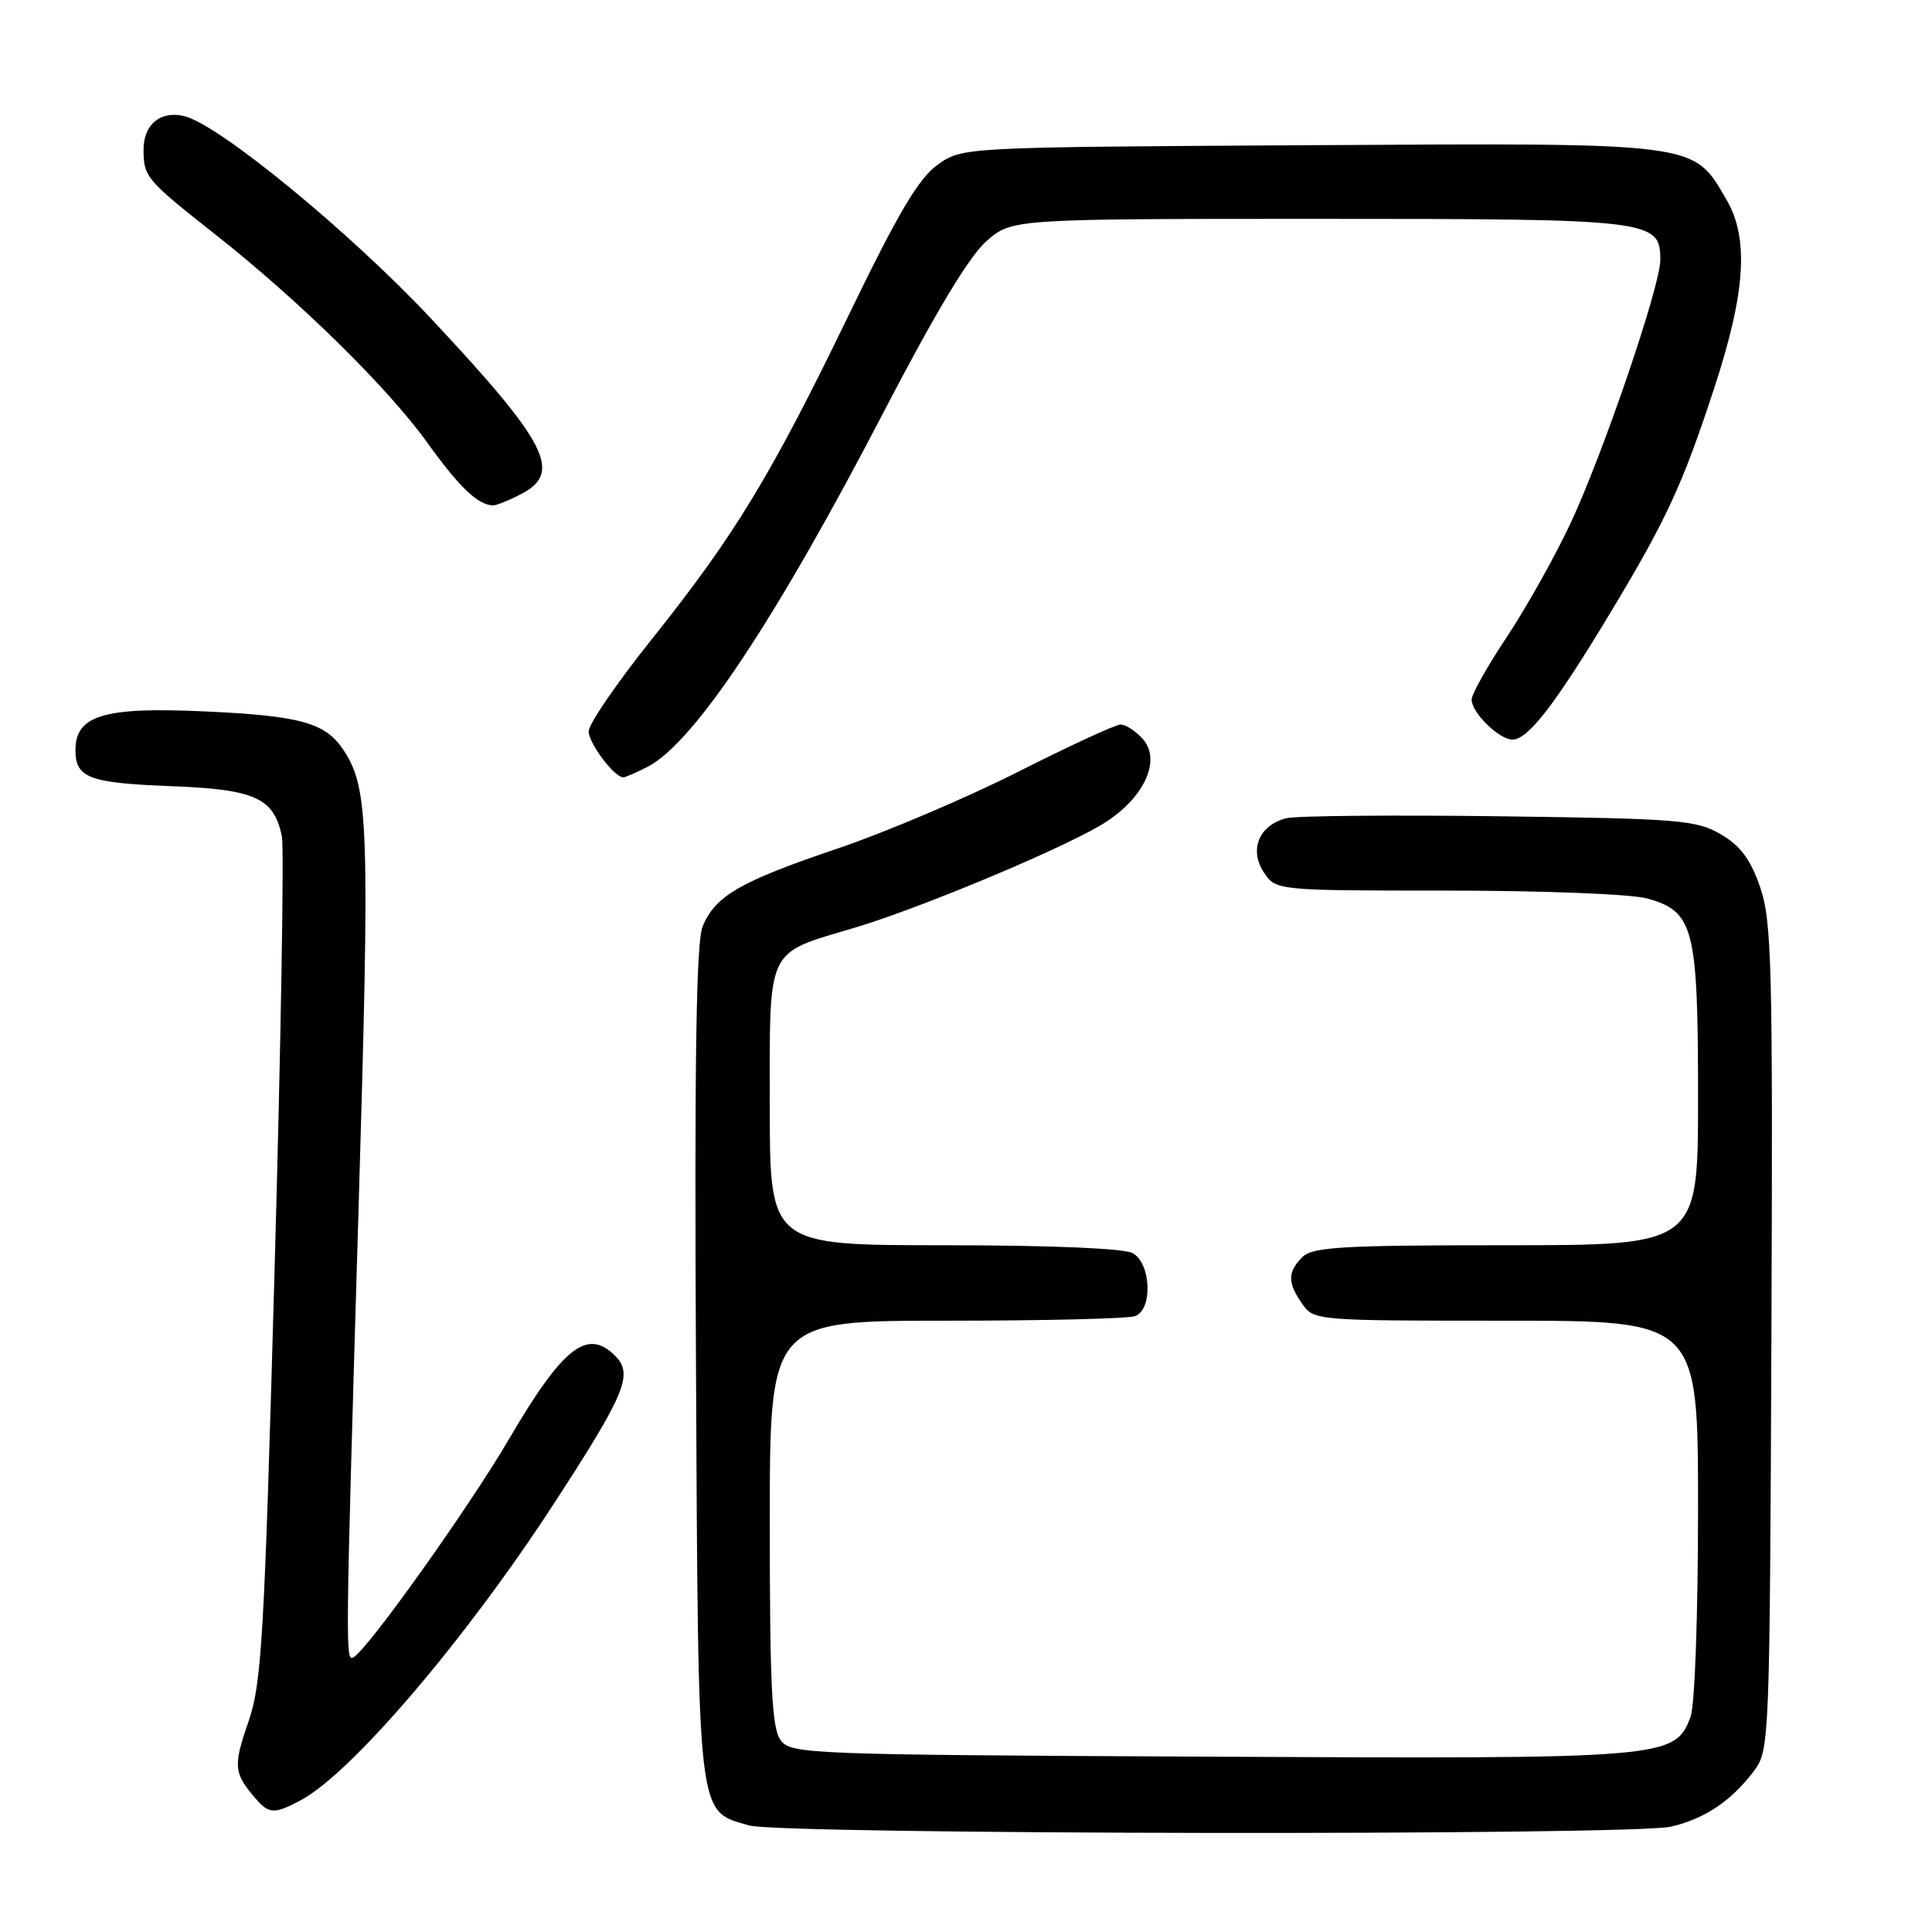 <?xml version="1.0" encoding="UTF-8" standalone="no"?>
<!DOCTYPE svg PUBLIC "-//W3C//DTD SVG 1.1//EN" "http://www.w3.org/Graphics/SVG/1.1/DTD/svg11.dtd" >
<svg xmlns="http://www.w3.org/2000/svg" xmlns:xlink="http://www.w3.org/1999/xlink" version="1.1" viewBox="0 0 256 256">
 <g >
 <path fill="currentColor"
d=" M 221.42 242.04 C 225.90 241.00 229.46 238.60 232.44 234.62 C 234.46 231.91 234.50 230.67 234.72 177.18 C 234.92 127.71 234.77 122.03 233.22 117.54 C 231.94 113.84 230.61 112.06 228.00 110.54 C 224.77 108.66 222.50 108.47 198.67 108.16 C 184.46 107.98 171.76 108.09 170.45 108.42 C 166.84 109.33 165.49 112.57 167.45 115.57 C 169.05 118.00 169.05 118.00 191.77 118.01 C 204.43 118.01 216.16 118.47 218.25 119.05 C 224.45 120.77 225.00 122.93 225.00 145.45 C 225.00 165.00 225.00 165.00 199.57 165.00 C 177.79 165.00 173.92 165.23 172.57 166.57 C 170.59 168.55 170.59 169.97 172.56 172.78 C 174.10 174.98 174.40 175.00 199.56 175.00 C 225.00 175.00 225.00 175.00 225.00 199.93 C 225.00 214.03 224.57 226.01 224.01 227.48 C 221.91 233.01 221.08 233.07 160.39 232.77 C 106.72 232.51 104.79 232.43 103.42 230.56 C 102.28 229.00 102.00 223.38 102.00 201.81 C 102.00 175.00 102.00 175.00 125.42 175.00 C 138.30 175.00 149.55 174.73 150.42 174.39 C 152.78 173.49 152.52 167.35 150.07 166.04 C 148.89 165.41 139.05 165.00 125.07 165.00 C 102.00 165.00 102.00 165.00 102.00 146.56 C 102.00 125.19 101.39 126.47 113.28 122.92 C 121.71 120.40 139.93 112.82 145.79 109.38 C 151.45 106.07 154.03 100.79 151.40 97.89 C 150.46 96.85 149.15 96.00 148.49 96.00 C 147.84 96.00 141.72 98.82 134.90 102.27 C 128.08 105.72 117.33 110.29 111.00 112.43 C 98.07 116.80 94.78 118.70 93.10 122.76 C 92.25 124.81 92.01 140.42 92.22 180.58 C 92.53 241.76 92.32 239.88 99.26 241.88 C 103.47 243.10 216.23 243.25 221.42 242.04 Z  M 39.80 238.57 C 46.50 235.04 61.65 217.30 73.35 199.31 C 82.90 184.63 83.95 182.09 81.50 179.64 C 77.81 175.95 74.58 178.49 67.39 190.78 C 62.12 199.76 48.90 218.33 46.87 219.58 C 45.75 220.27 45.75 219.57 47.51 160.23 C 49.02 109.34 48.86 104.49 45.55 99.44 C 43.13 95.74 39.83 94.83 26.78 94.25 C 13.71 93.67 10.00 94.81 10.00 99.40 C 10.00 103.08 11.78 103.75 22.68 104.17 C 33.82 104.60 36.29 105.72 37.35 110.81 C 37.66 112.29 37.23 138.02 36.39 168.00 C 35.01 217.46 34.69 223.03 32.88 228.26 C 30.89 234.00 30.98 234.96 33.81 238.25 C 35.63 240.37 36.33 240.41 39.80 238.57 Z  M 85.84 101.59 C 91.95 98.42 102.75 82.19 117.02 54.73 C 123.88 41.53 128.42 33.96 130.68 31.98 C 134.07 29.00 134.07 29.00 174.81 29.00 C 219.02 29.00 220.00 29.12 220.00 34.45 C 220.00 37.93 212.35 60.33 208.03 69.50 C 205.95 73.90 202.17 80.63 199.63 84.45 C 197.08 88.28 195.00 91.99 195.00 92.70 C 195.00 94.44 198.64 98.00 200.41 98.00 C 202.47 98.00 206.05 93.37 213.40 81.16 C 220.79 68.90 222.93 64.28 227.12 51.50 C 231.29 38.80 231.77 31.64 228.79 26.50 C 224.32 18.80 225.41 18.94 173.50 19.24 C 127.50 19.50 127.50 19.50 124.24 21.83 C 121.72 23.63 119.02 28.19 112.42 41.83 C 102.17 63.01 97.36 70.93 86.34 84.73 C 81.75 90.47 78.00 95.95 78.00 96.90 C 78.00 98.48 81.40 103.00 82.59 103.00 C 82.87 103.00 84.33 102.36 85.84 101.59 Z  M 69.05 65.47 C 74.56 62.62 72.57 58.73 57.16 42.26 C 46.45 30.82 29.10 16.56 24.46 15.40 C 21.29 14.60 19.00 16.48 19.02 19.87 C 19.04 23.45 19.38 23.85 28.50 31.04 C 39.69 39.87 51.41 51.38 56.69 58.75 C 60.85 64.54 63.31 66.89 65.30 66.97 C 65.74 66.99 67.43 66.31 69.05 65.47 Z "/>
</g>
</svg>